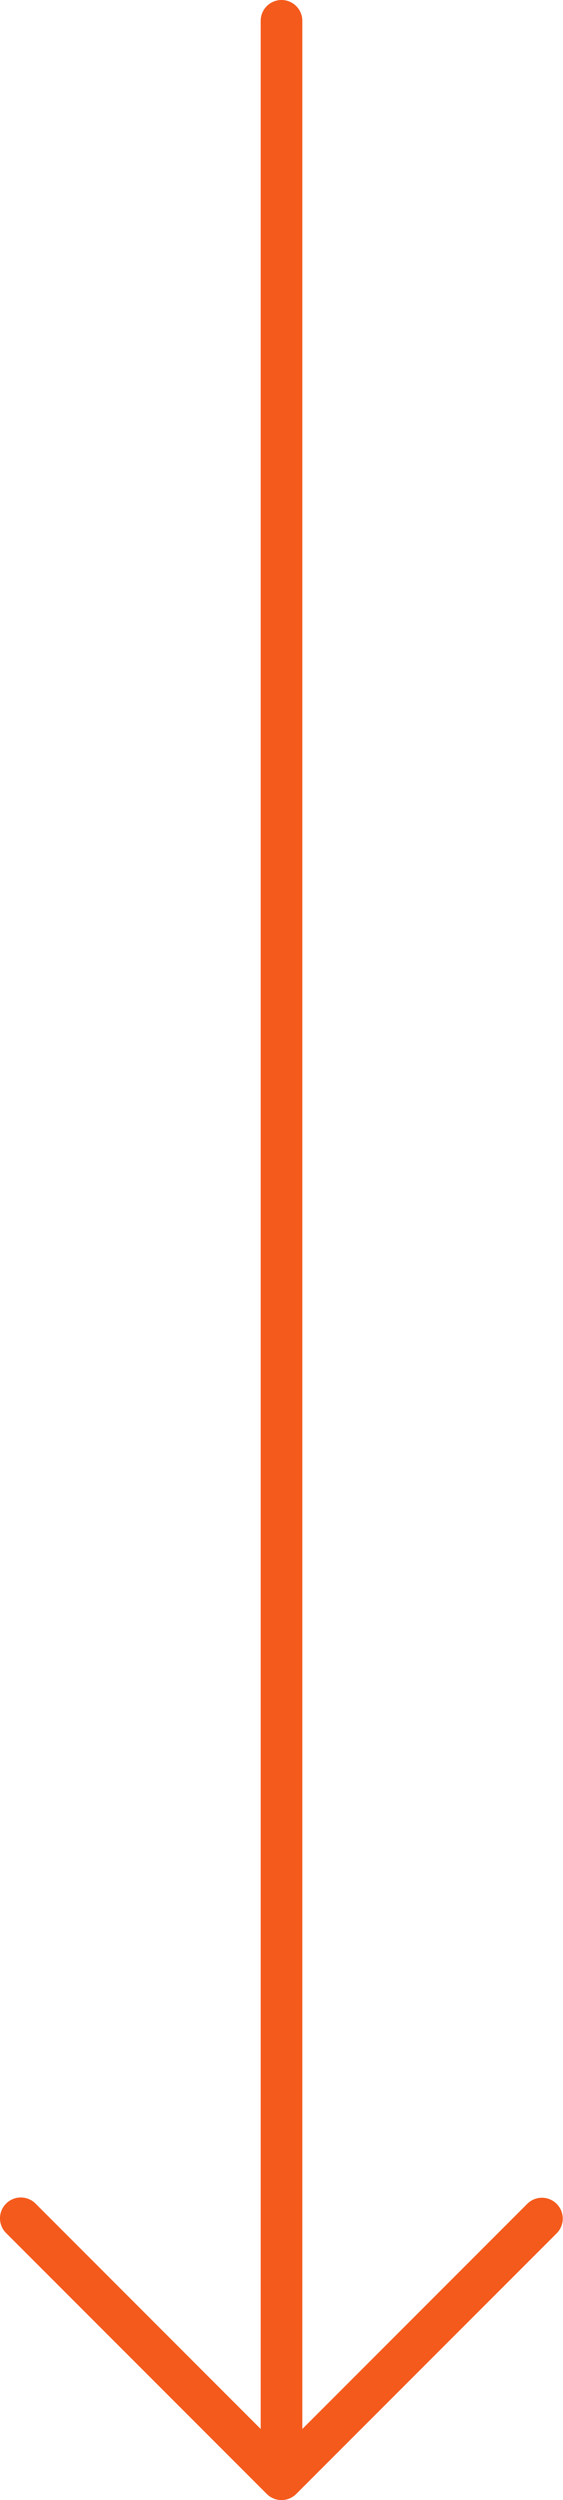 <svg xmlns="http://www.w3.org/2000/svg" width="27.039" height="119.959" viewBox="0 0 27.039 119.959">
    <g>
        <path fill="#f45a1c" d="M72.734 49.618a1 1 0 0 0-.217-.326L60 36.773a1 1 0 0 0-1.414 1.414L69.4 49H-46.148a1 1 0 0 0-1 1 1 1 0 0 0 1 1H69.4L58.585 61.813A1 1 0 1 0 60 63.227l12.518-12.519a1 1 0 0 0 .217-1.09z" transform="rotate(90 114.186 242.334) translate(-81 293)"/>
    </g>
</svg>
